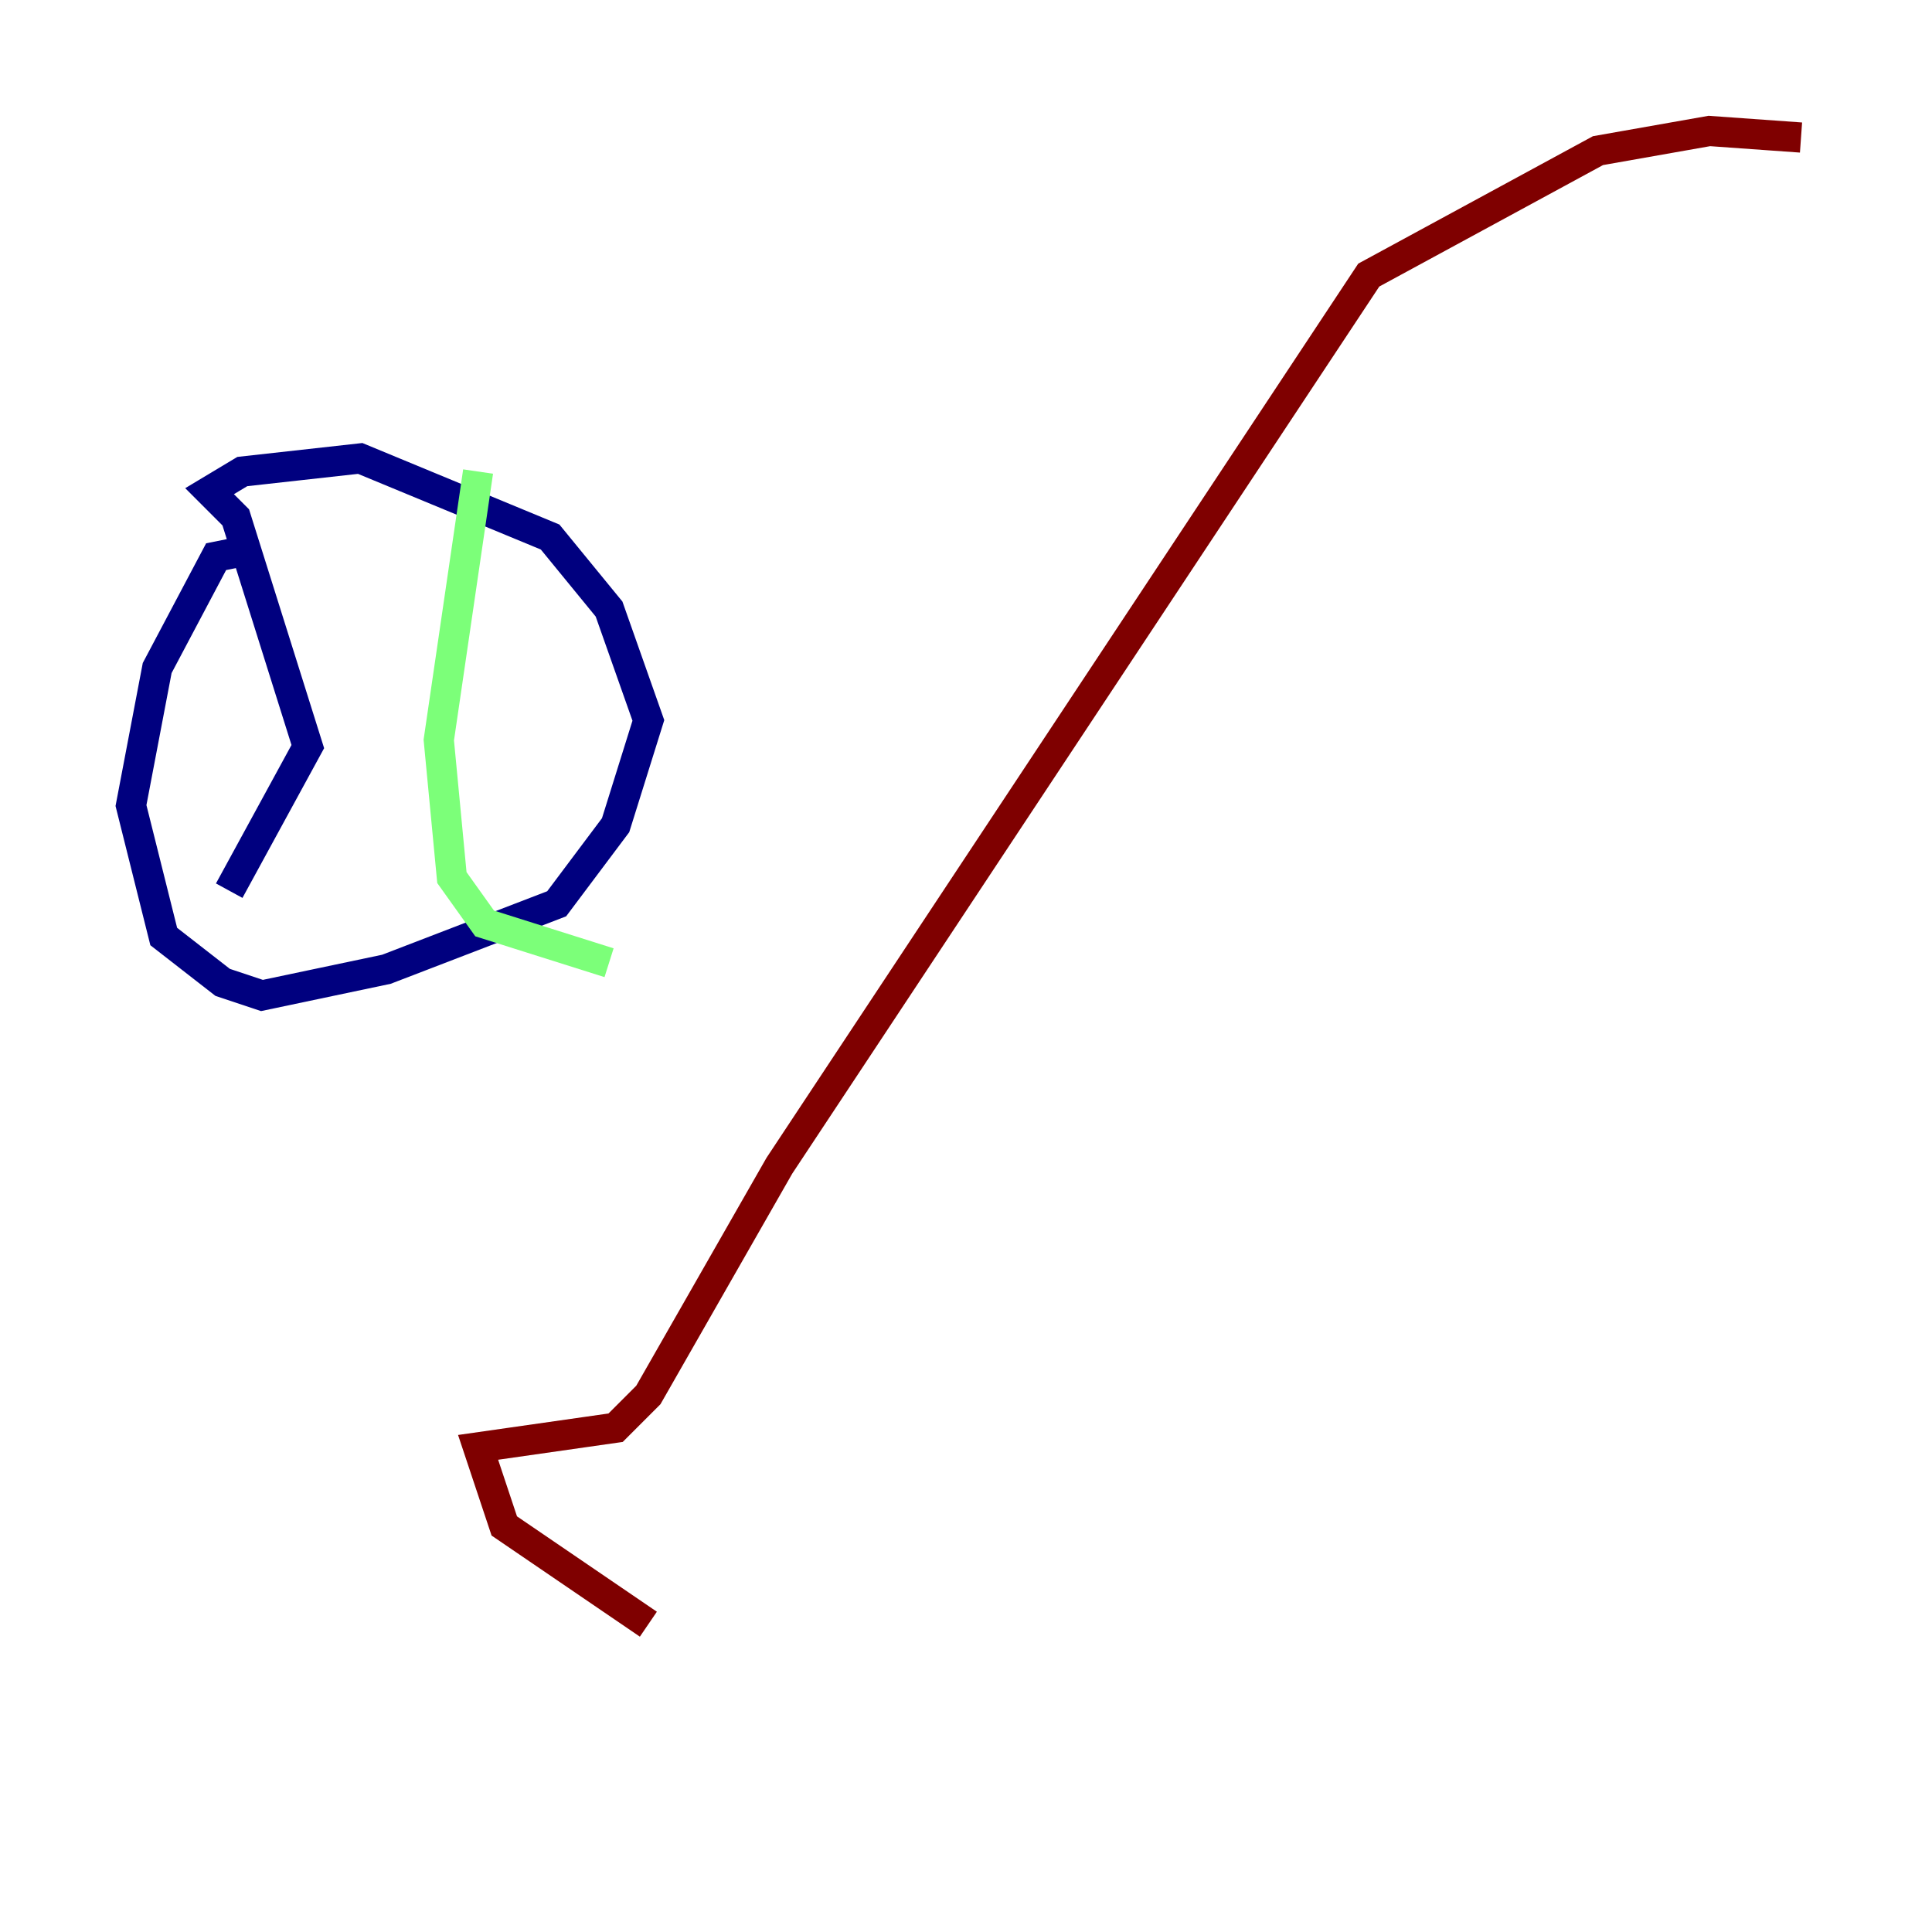 <?xml version="1.0" encoding="utf-8" ?>
<svg baseProfile="tiny" height="128" version="1.2" viewBox="0,0,128,128" width="128" xmlns="http://www.w3.org/2000/svg" xmlns:ev="http://www.w3.org/2001/xml-events" xmlns:xlink="http://www.w3.org/1999/xlink"><defs /><polyline fill="none" points="16.488,36.447 14.319,36.881 10.414,44.258 8.678,53.37 10.848,62.047 14.752,65.085 17.356,65.953 25.6,64.217 36.881,59.878 40.786,54.671 42.956,47.729 40.352,40.352 36.447,35.58 23.864,30.373 16.054,31.241 13.885,32.542 15.62,34.278 20.393,49.464 15.186,59.01" stroke="#00007f" stroke-width="2" /><polyline fill="none" points="31.675,31.241 29.071,49.031 29.939,58.142 32.108,61.18 40.352,63.783" stroke="#7cff79" stroke-width="2" /><polyline fill="none" points="119.322,9.112 113.248,8.678 105.871,9.98 90.685,18.224 51.634,77.234 42.956,92.42 40.786,94.59 31.675,95.891 33.41,101.098 42.956,107.607" stroke="#7f0000" stroke-width="2" /></svg>